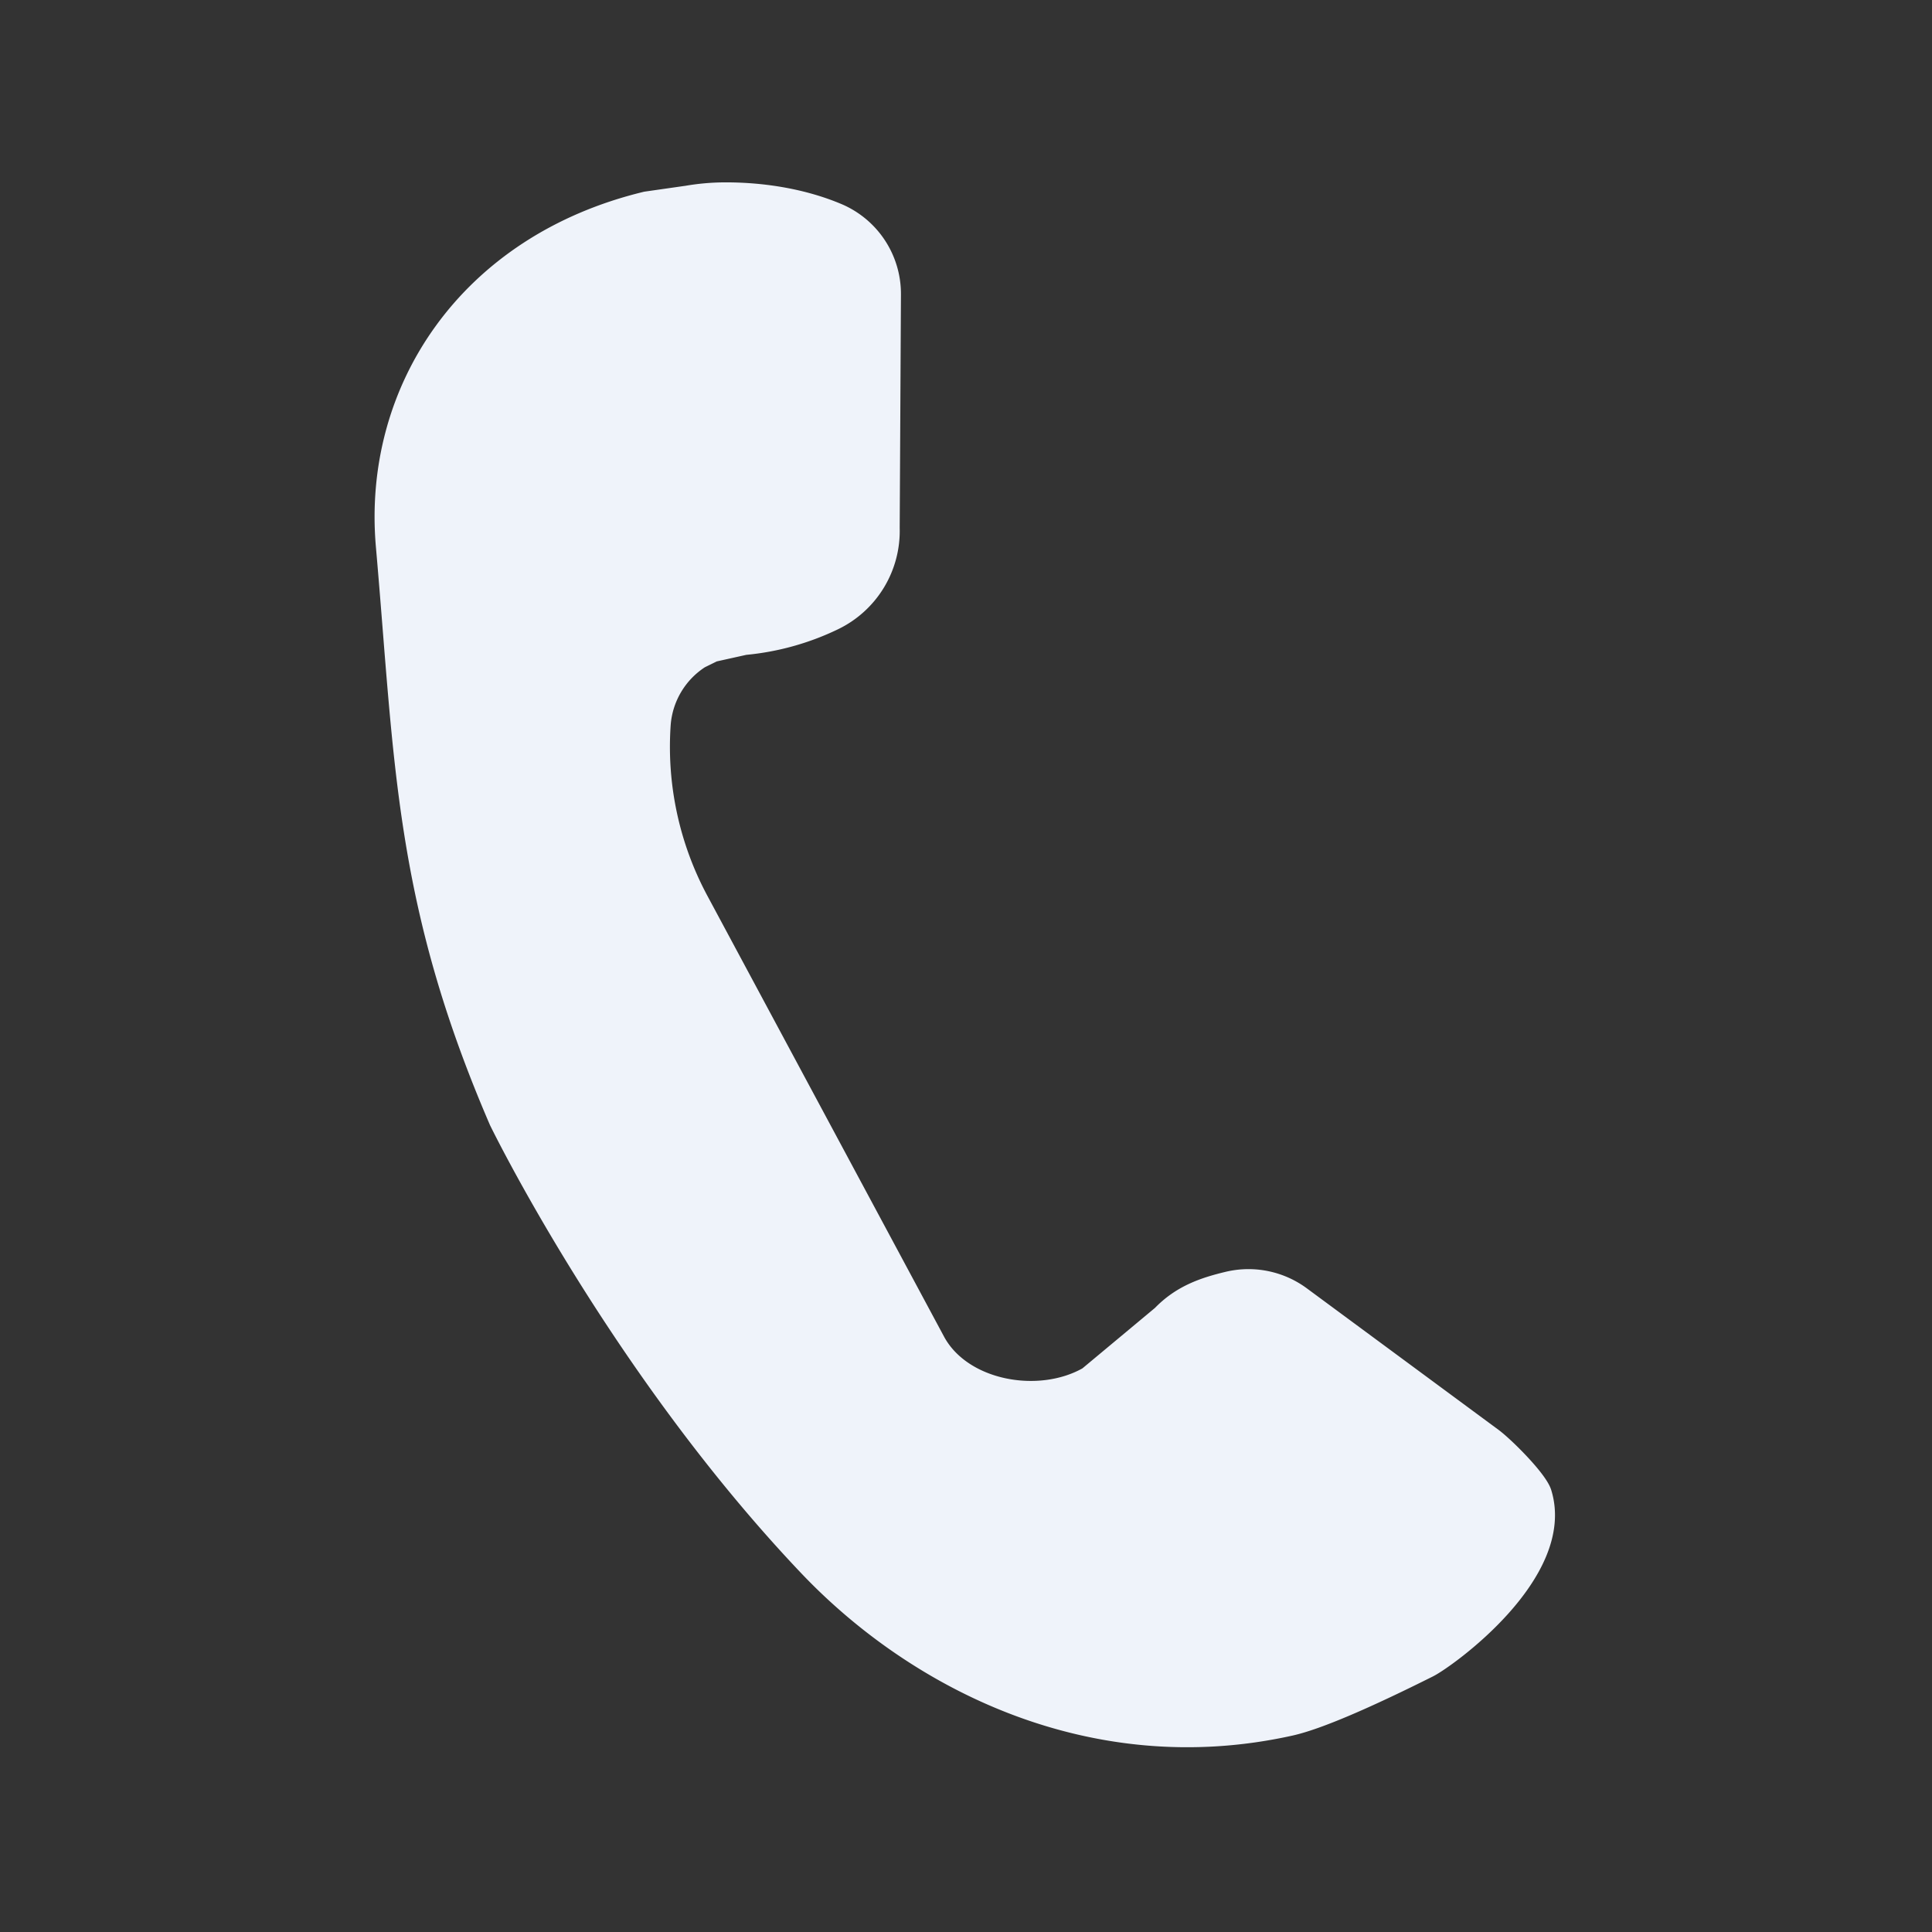 <svg id="Layer_1" data-name="Layer 1" xmlns="http://www.w3.org/2000/svg" viewBox="0 0 1000 1000"><rect x="0" y="0" width="1000" height="1000" fill="#333333" stroke="none"/><defs><style>.cls-1{fill:#eff3fa;stroke:#eff3fa;stroke-linecap:round;stroke-linejoin:round;stroke-width:10px;}</style></defs><path class="cls-1" d="M772.74,744.16c6.35,4.76,23.26,21.59,25.41,28.59,12.71,41.29-49.23,85.76-58.76,90.52-31.76,15.89-57.18,27-71.47,30.18-102.77,22.84-193.76-23.82-249.66-82.68C319.81,707.12,258.17,580.29,258.17,580.29c-49.23-114.06-48.83-186.16-58.62-297.61-7.1-80.91,42.74-156.32,134.85-178.55l20.49-2.93.18,0a117.86,117.86,0,0,1,20.63-1.81c19.65,0,40.05,3.35,57.72,10.77a45.51,45.51,0,0,1,27.91,42.21l-.65,121a51.46,51.46,0,0,1-29.18,47.87,134.53,134.53,0,0,1-46,12.76l-16.17,3.59L362.39,341a44.3,44.3,0,0,0-20.24,34,168.1,168.1,0,0,0,19.57,91l122.4,228c13.68,25.69,53.73,32.87,79,18.39l38.12-31.77c9.94-10.29,21.31-14.35,34.13-17.42A45.85,45.85,0,0,1,673.63,671Z"/></svg>